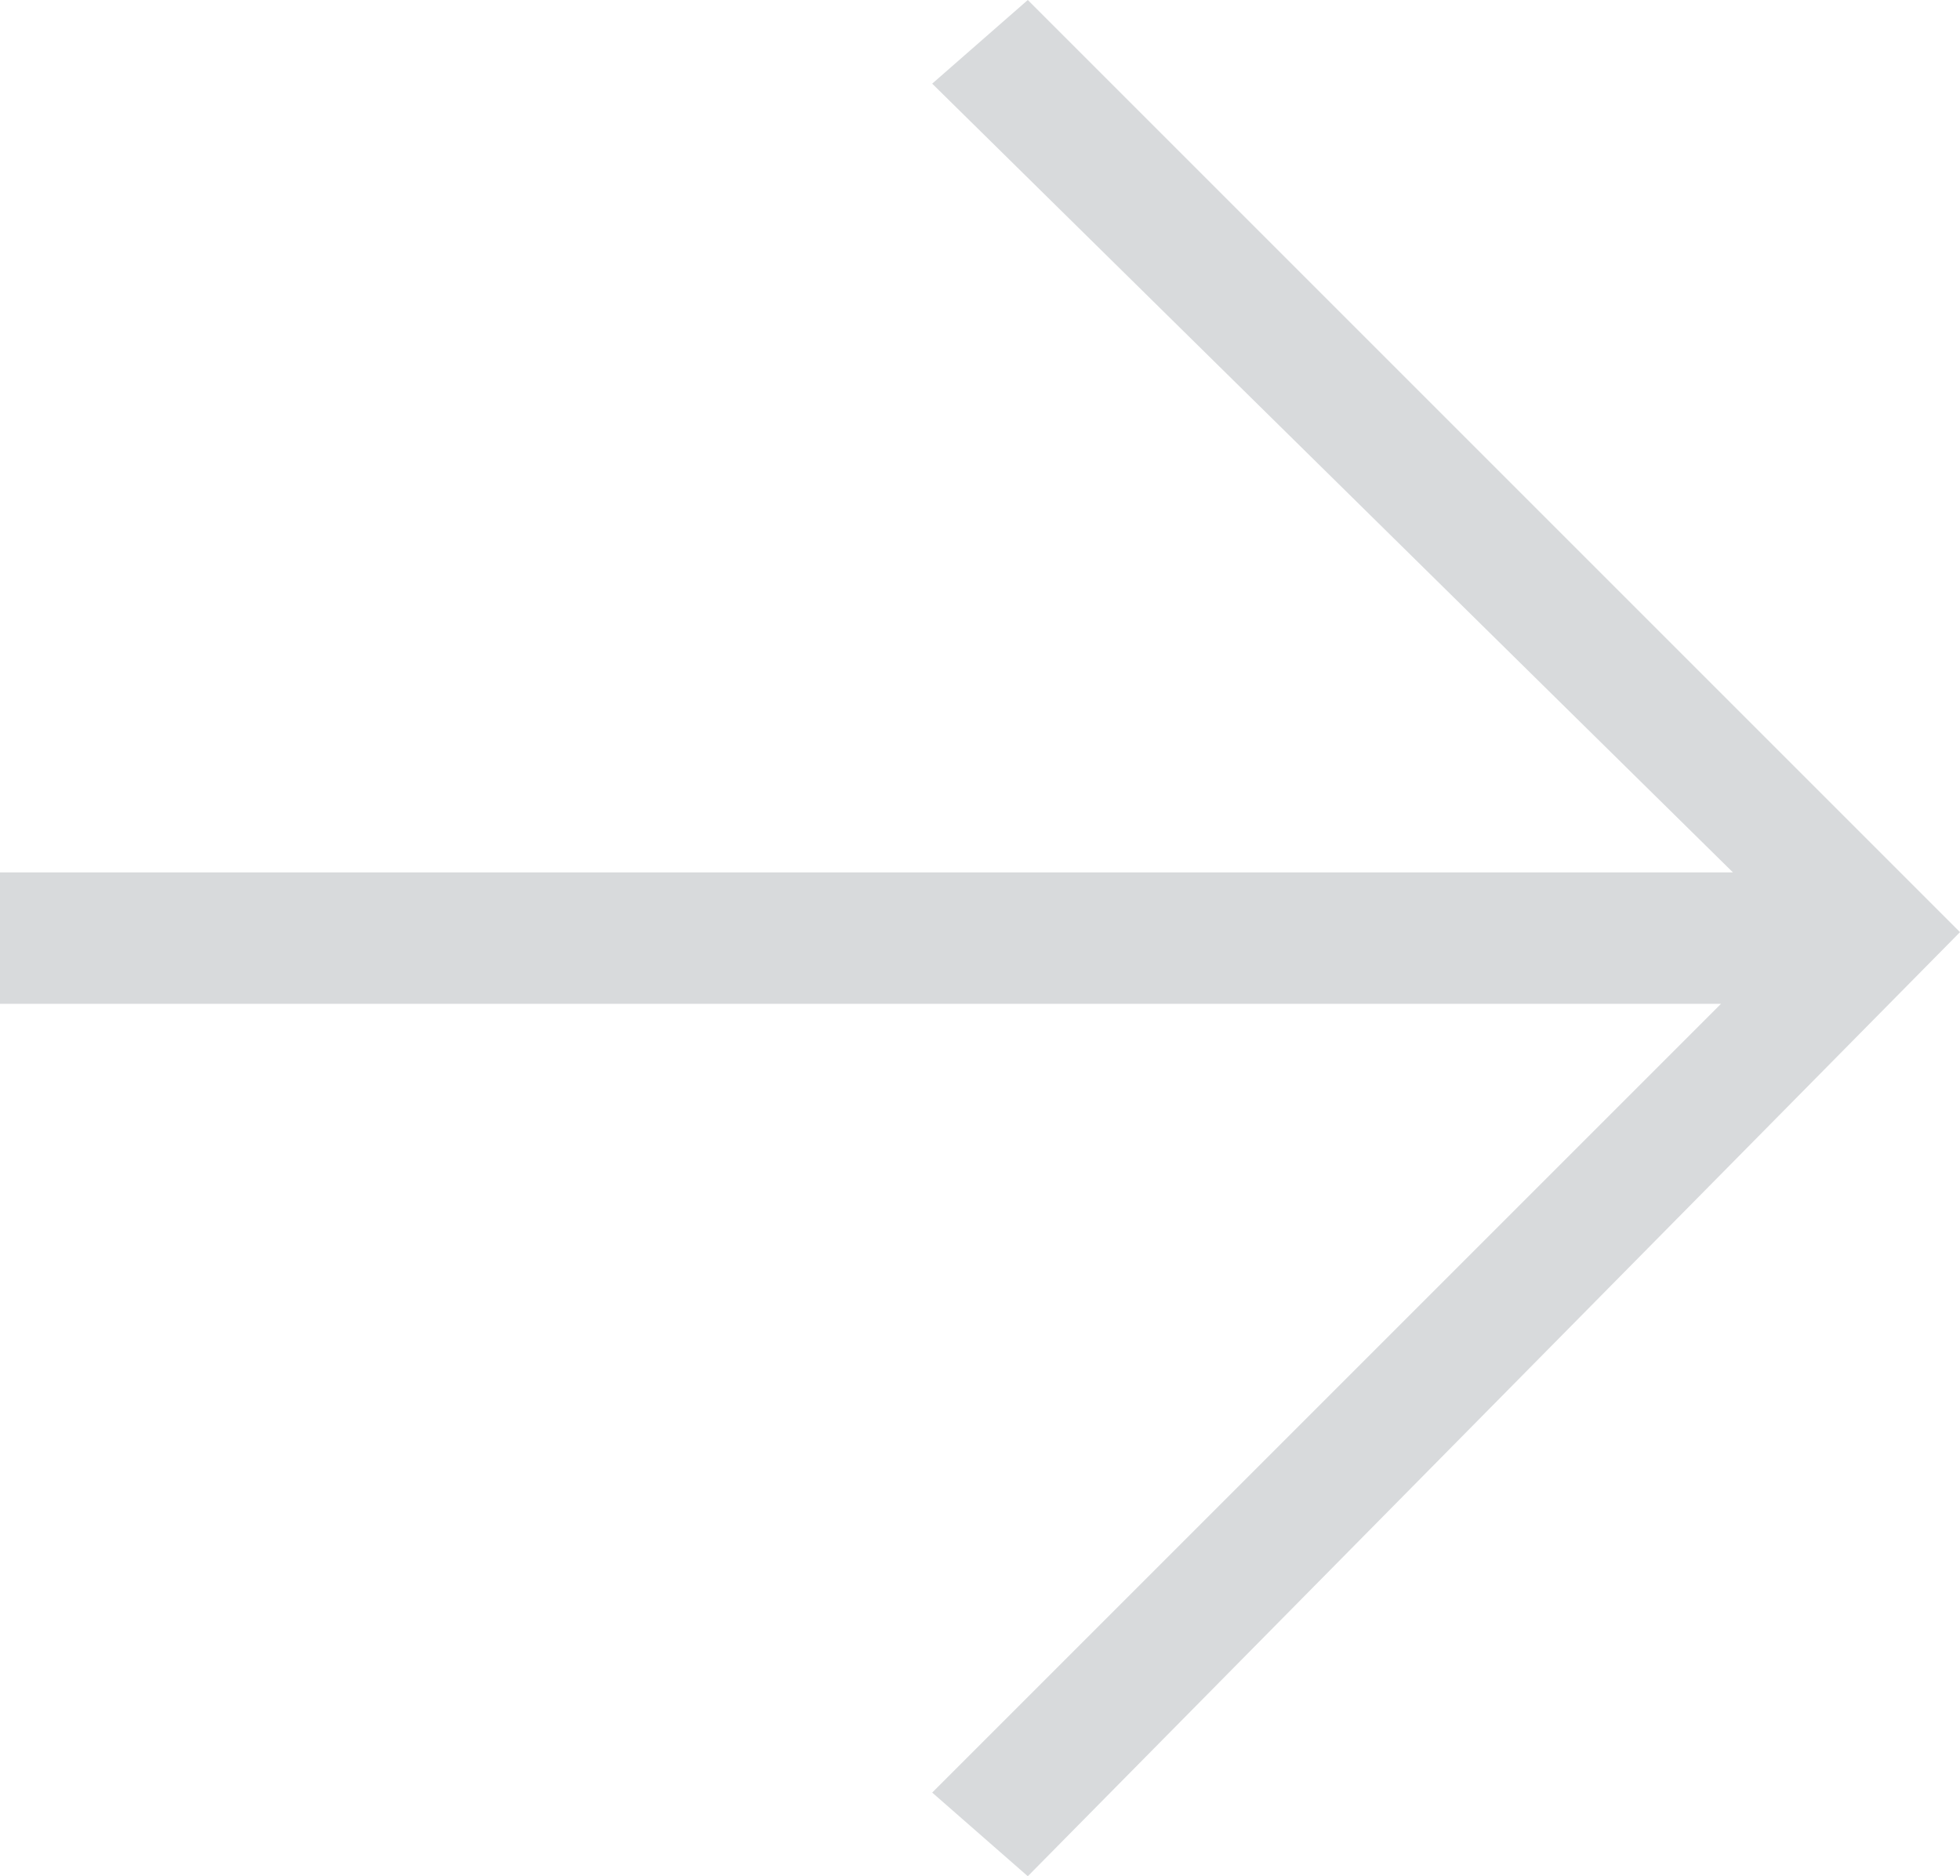 <?xml version="1.0" encoding="utf-8"?>
<!-- Generator: Adobe Illustrator 24.0.2, SVG Export Plug-In . SVG Version: 6.00 Build 0)  -->
<svg version="1.1" id="Layer_1" xmlns="http://www.w3.org/2000/svg" xmlns:xlink="http://www.w3.org/1999/xlink" x="0px" y="0px"
	 viewBox="0 0 16.4 15.7" style="enable-background:new 0 0 16.4 15.7;" xml:space="preserve">
<style type="text/css">
	.st0{fill:#D8DADC;}
</style>
<title>btn_next</title>
<g id="Layer_2_1_">
	<g id="Layer_1-2">
		<g id="btn_next">
			<path id="패스_1312" class="st0" d="M0,7.3h14.5L7.8,0.7L8.6,0l7.8,7.8l-7.8,7.9L7.8,15l6.6-6.6H0V7.3z"/>
		</g>
	</g>
</g>
</svg>
